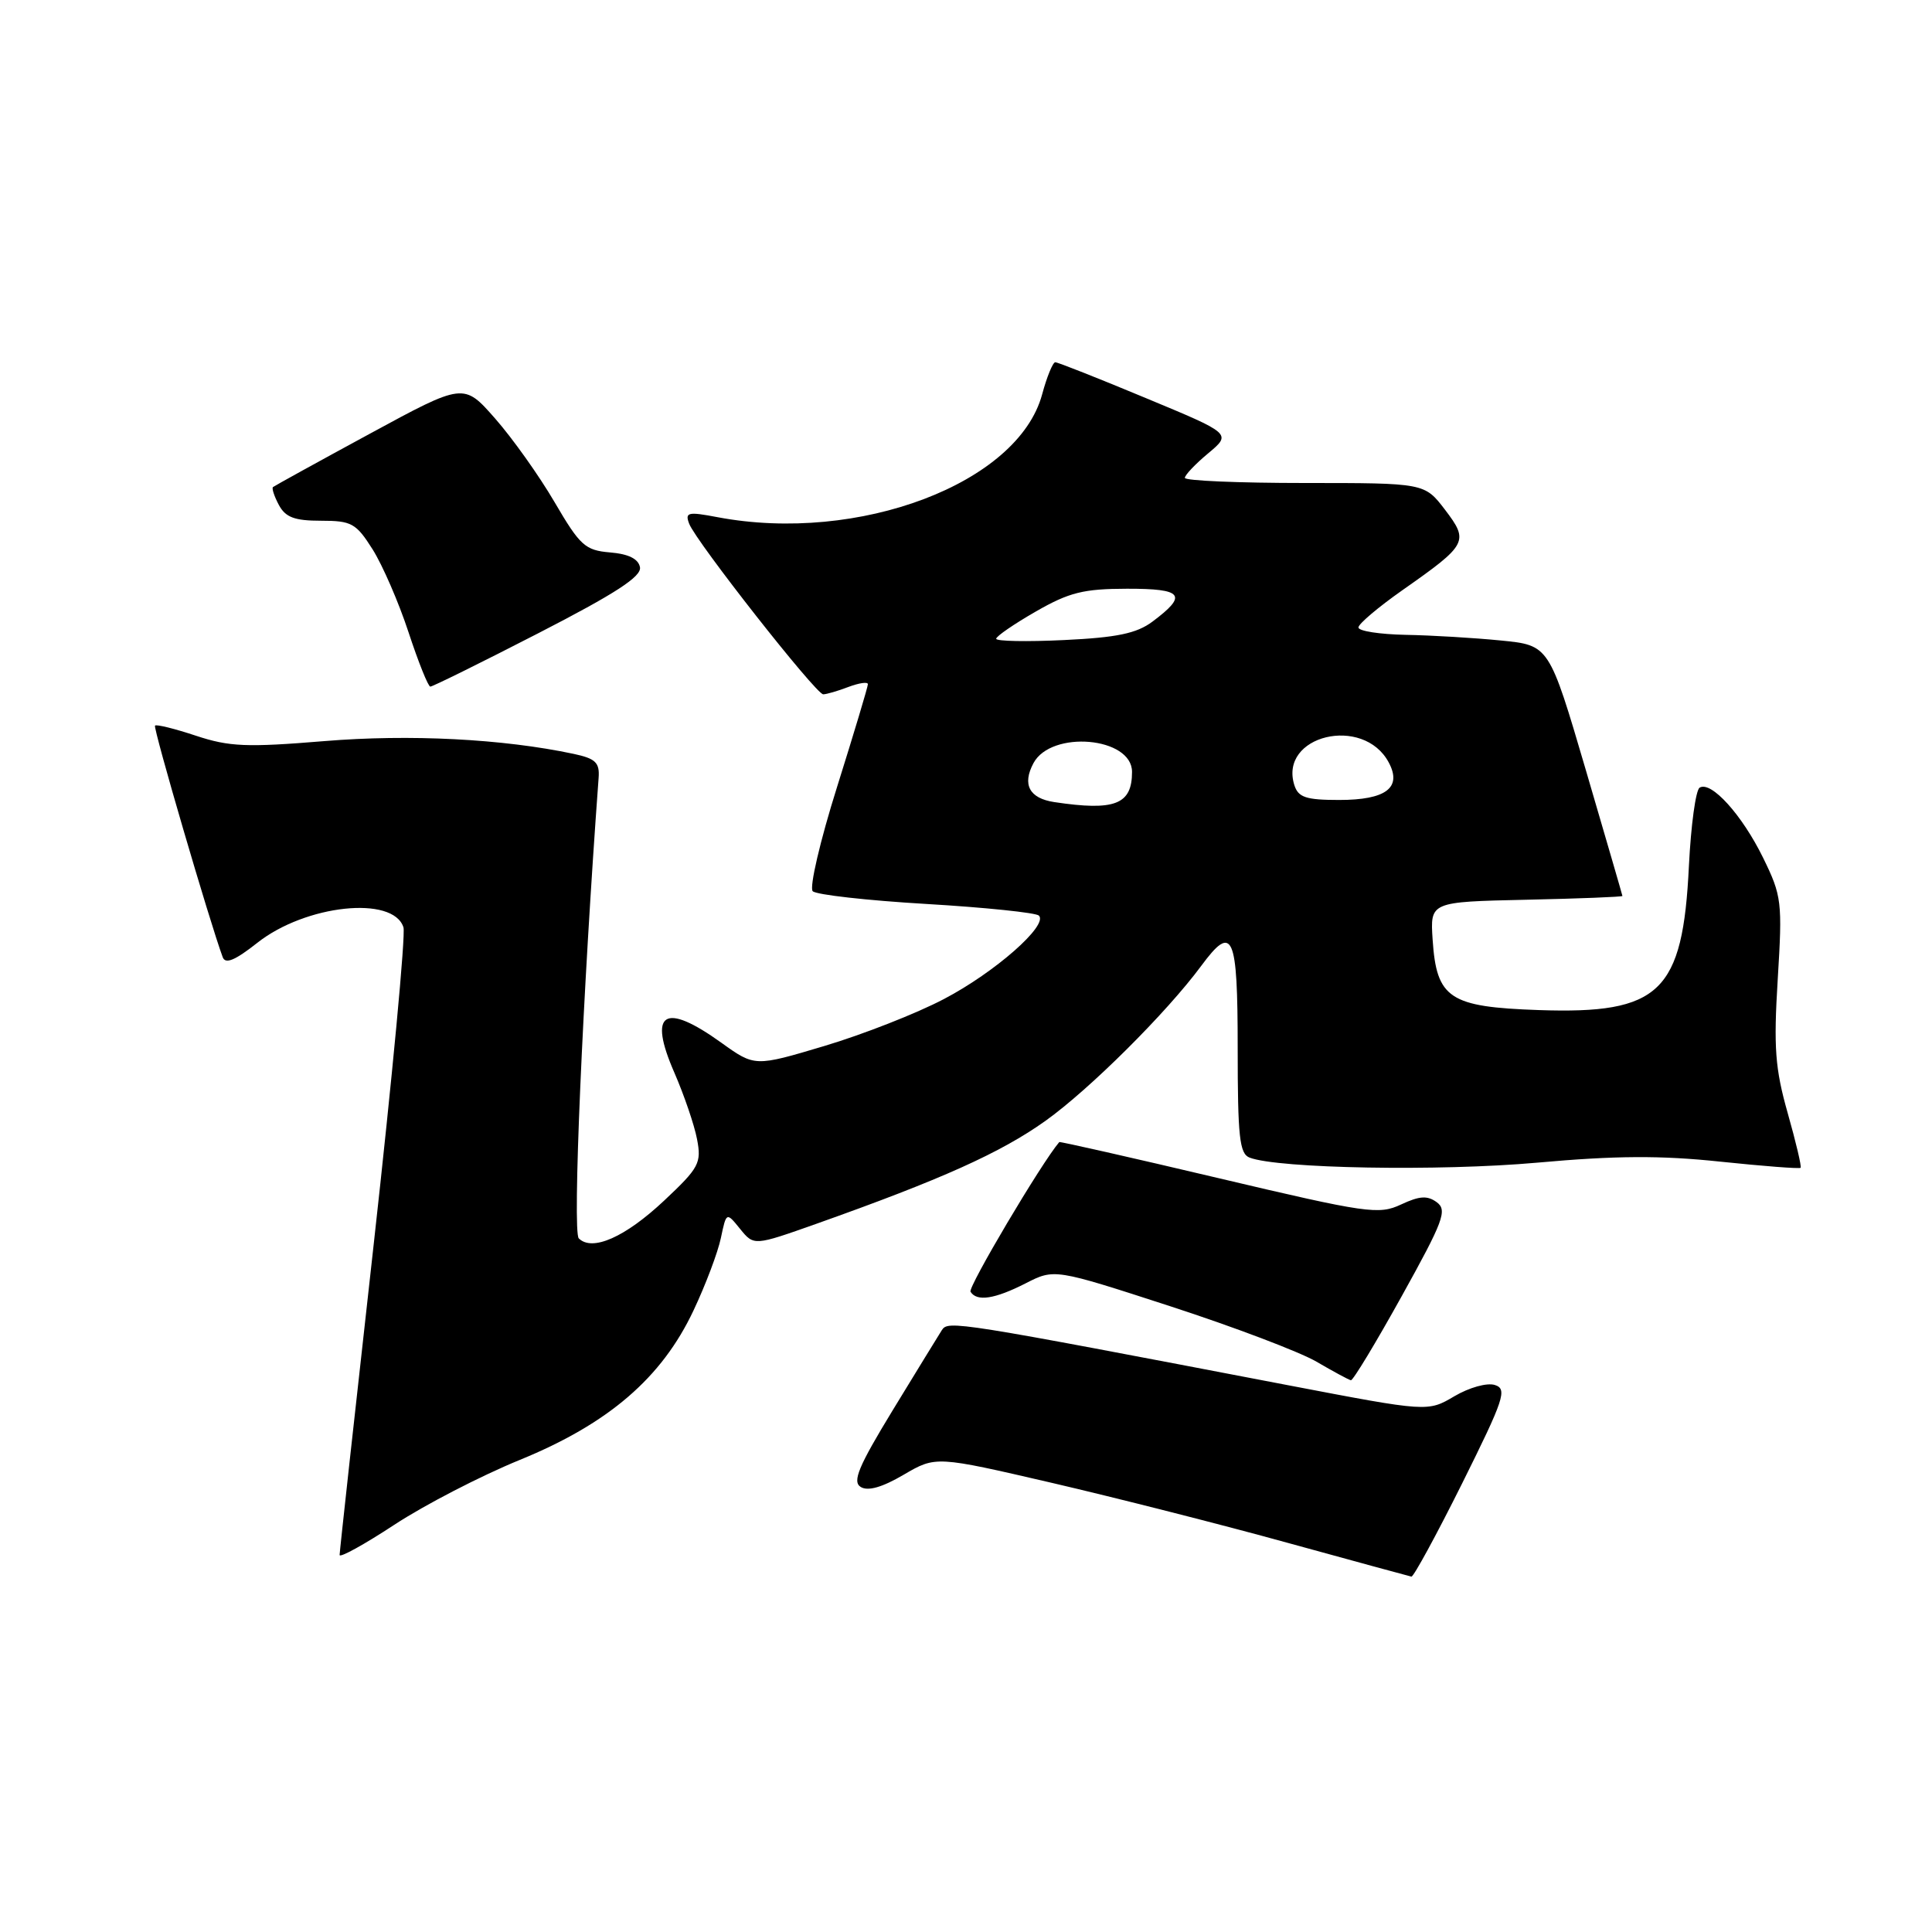 <?xml version="1.0" encoding="UTF-8" standalone="no"?>
<!DOCTYPE svg PUBLIC "-//W3C//DTD SVG 1.1//EN" "http://www.w3.org/Graphics/SVG/1.1/DTD/svg11.dtd" >
<svg xmlns="http://www.w3.org/2000/svg" xmlns:xlink="http://www.w3.org/1999/xlink" version="1.1" viewBox="0 0 256 256">
 <g >
 <path fill="currentColor"
d=" M 193.74 196.56 C 199.31 185.36 199.75 184.05 198.08 183.52 C 197.04 183.19 194.68 183.85 192.71 185.01 C 189.19 187.09 189.19 187.09 170.84 183.58 C 126.47 175.08 125.65 174.95 124.80 176.25 C 124.36 176.94 121.44 181.70 118.31 186.83 C 113.74 194.33 112.91 196.33 114.05 197.03 C 115.00 197.62 116.90 197.08 119.74 195.41 C 124.00 192.92 124.00 192.92 139.39 196.49 C 147.86 198.46 161.92 202.03 170.64 204.44 C 179.37 206.84 186.73 208.85 187.02 208.91 C 187.30 208.96 190.33 203.40 193.74 196.56 Z  M 68.89 193.44 C 80.64 188.64 87.69 182.57 91.89 173.65 C 93.49 170.27 95.12 165.95 95.52 164.04 C 96.25 160.59 96.25 160.59 98.07 162.84 C 99.90 165.09 99.90 165.09 108.20 162.15 C 124.71 156.29 132.60 152.75 138.54 148.51 C 144.37 144.35 154.59 134.18 159.17 127.98 C 163.36 122.31 164.00 123.75 164.00 138.89 C 164.00 150.64 164.24 152.88 165.58 153.39 C 169.36 154.84 190.72 155.22 203.67 154.06 C 214.09 153.12 220.07 153.09 227.91 153.92 C 233.64 154.52 238.44 154.89 238.59 154.74 C 238.74 154.59 237.97 151.33 236.88 147.49 C 235.21 141.59 235.00 138.82 235.56 129.74 C 236.19 119.50 236.09 118.71 233.63 113.68 C 230.84 107.98 226.73 103.43 225.21 104.37 C 224.69 104.69 224.06 109.35 223.79 114.73 C 222.98 131.50 219.97 134.39 203.90 133.84 C 192.04 133.43 190.35 132.31 189.83 124.50 C 189.50 119.50 189.50 119.50 202.25 119.22 C 209.26 119.07 214.99 118.84 214.98 118.72 C 214.97 118.60 212.78 111.08 210.12 102.00 C 205.27 85.50 205.27 85.50 198.88 84.87 C 195.37 84.52 189.69 84.18 186.25 84.12 C 182.81 84.05 180.00 83.62 180.00 83.14 C 180.00 82.67 182.63 80.45 185.83 78.20 C 194.47 72.14 194.67 71.75 191.47 67.54 C 188.76 64.00 188.76 64.00 172.88 64.00 C 164.15 64.00 157.00 63.70 157.00 63.32 C 157.00 62.95 158.39 61.48 160.10 60.06 C 163.20 57.47 163.20 57.47 151.81 52.74 C 145.55 50.13 140.16 48.00 139.83 48.00 C 139.51 48.00 138.72 49.91 138.09 52.25 C 134.91 64.05 113.77 72.06 95.08 68.53 C 91.15 67.78 90.74 67.88 91.32 69.40 C 92.24 71.79 108.12 92.00 109.08 92.00 C 109.51 92.00 111.02 91.56 112.43 91.02 C 113.85 90.49 115.00 90.32 115.00 90.66 C 115.00 91.00 113.16 97.12 110.92 104.26 C 108.67 111.40 107.22 117.62 107.69 118.09 C 108.16 118.56 114.93 119.32 122.75 119.78 C 130.56 120.24 137.27 120.94 137.66 121.32 C 138.93 122.60 131.83 128.84 125.09 132.37 C 121.47 134.28 114.34 137.07 109.26 138.59 C 100.02 141.35 100.02 141.35 95.60 138.18 C 88.00 132.72 85.84 134.09 89.36 142.14 C 90.64 145.09 92.00 149.05 92.36 150.94 C 92.97 154.11 92.64 154.73 88.01 159.08 C 82.84 163.94 78.47 165.87 76.69 164.09 C 75.84 163.24 77.19 131.98 79.32 103.07 C 79.47 101.04 78.91 100.51 76.00 99.89 C 66.64 97.90 54.28 97.27 42.98 98.20 C 32.69 99.05 30.38 98.95 25.97 97.49 C 23.17 96.56 20.72 95.95 20.54 96.15 C 20.26 96.44 27.81 122.25 29.51 126.83 C 29.86 127.79 31.14 127.26 34.08 124.94 C 40.48 119.87 52.11 118.63 53.46 122.88 C 53.76 123.83 51.98 142.76 49.51 164.94 C 47.03 187.12 45.00 205.62 45.00 206.04 C 45.00 206.46 48.26 204.66 52.25 202.04 C 56.24 199.42 63.72 195.55 68.89 193.44 Z  M 185.74 171.74 C 191.26 161.80 191.80 160.36 190.39 159.31 C 189.14 158.39 188.11 158.45 185.65 159.60 C 182.70 160.98 181.19 160.77 161.50 156.12 C 149.95 153.39 140.44 151.24 140.36 151.33 C 138.01 154.07 128.23 170.57 128.60 171.16 C 129.43 172.50 131.80 172.14 135.90 170.05 C 139.72 168.10 139.72 168.10 155.05 173.08 C 163.48 175.82 172.21 179.13 174.44 180.43 C 176.67 181.73 178.72 182.84 179.00 182.89 C 179.28 182.94 182.31 177.92 185.74 171.74 Z  M 71.32 83.91 C 81.57 78.64 85.03 76.39 84.80 75.16 C 84.59 74.05 83.28 73.40 80.84 73.20 C 77.53 72.92 76.86 72.31 73.48 66.53 C 71.44 63.04 67.89 58.05 65.60 55.45 C 61.44 50.72 61.44 50.72 48.97 57.49 C 42.11 61.21 36.35 64.39 36.17 64.54 C 35.99 64.70 36.34 65.77 36.95 66.91 C 37.83 68.55 39.03 69.00 42.52 69.00 C 46.59 69.00 47.18 69.33 49.37 72.79 C 50.68 74.87 52.83 79.81 54.13 83.77 C 55.43 87.72 56.73 90.97 57.02 90.98 C 57.30 90.99 63.74 87.81 71.32 83.91 Z  M 139.69 106.28 C 136.39 105.78 135.42 103.96 136.94 101.12 C 139.30 96.71 150.00 97.65 150.00 102.28 C 150.00 106.60 147.73 107.49 139.69 106.28 Z  M 171.51 104.04 C 169.42 97.44 180.64 94.73 184.01 101.02 C 185.81 104.37 183.66 106.00 177.44 106.00 C 173.05 106.00 172.03 105.66 171.51 104.04 Z  M 132.00 84.64 C 132.00 84.31 134.36 82.69 137.25 81.03 C 141.67 78.49 143.57 78.02 149.33 78.01 C 156.78 78.00 157.43 78.84 152.69 82.38 C 150.61 83.93 147.99 84.48 141.00 84.81 C 136.05 85.05 132.00 84.97 132.00 84.64 Z "/>
</g>
</svg>